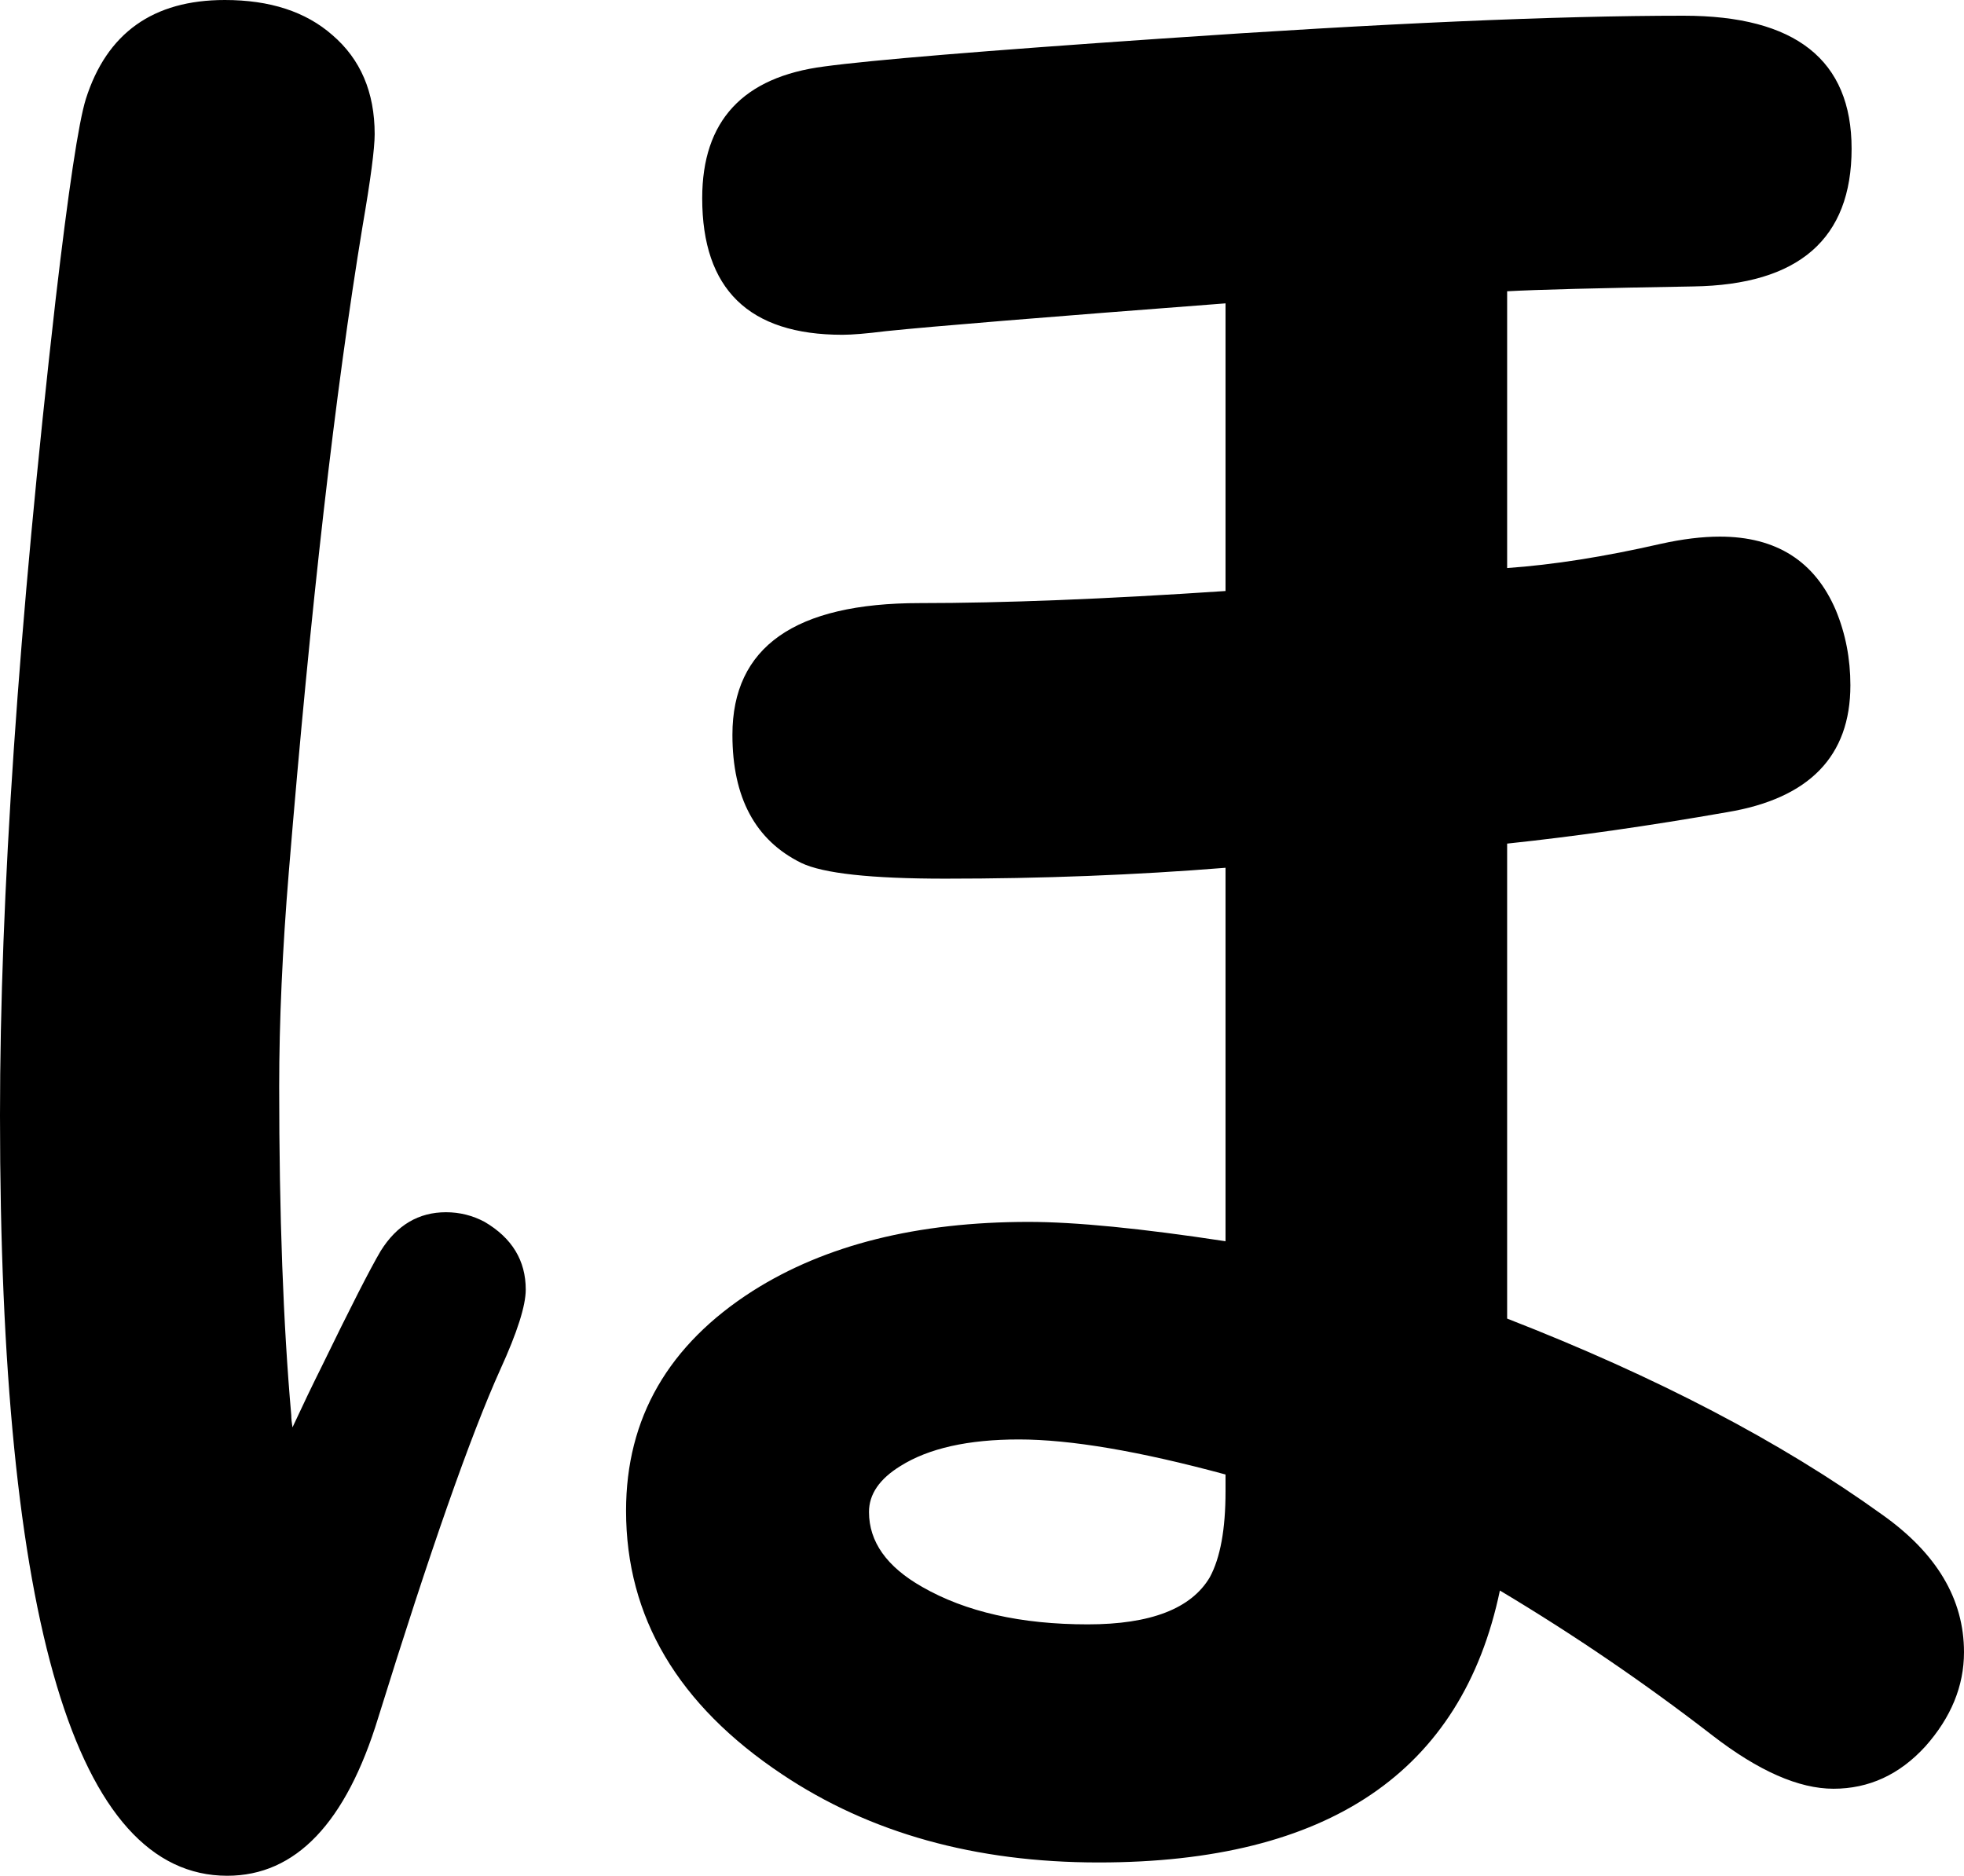 <svg xmlns="http://www.w3.org/2000/svg" viewBox="-10 0 1625 1552" width="1625" height="1552"><path d="M1004 251q-223 17-281 23-24 3-36 3-116 0-116-113 0-96 101-109 59-8 278-23 275-19 433-19 139 0 139 110 0 112-131 114-118 2-154 4v229q57-4 127-20 27-6 49-6 70 0 96 61 12 29 12 62 0 88-102 105-97 17-182 26v393q185 72 310 162 68 48 68 114 0 42-32 78-32 35-76 35-43 0-100-44-84-65-176-120-47 225-332 225-153 0-262-73-129-86-129-218 0-115 105-182 90-57 228-57 58 0 163 16V718q-112 9-232 9-92 0-119-13-57-28-57-106 0-109 155-109 104 0 253-10zm0 969q-107-29-171-29-63 0-98 22-26 16-26 38 0 37 44 62 54 31 137 31 78 0 101-39 13-24 13-71zm-772-39q13-28 24-50 36-74 49-96 20-32 54-32 17 0 32 8 34 20 34 56 0 20-21 66-37 82-101 288-40 131-125 131-188 0-188-629 0-271 46-675Q52 111 61 82 87 0 176 0q56 0 89 29 35 30 35 82 0 18-10 76-34 206-61 534-8 97-8 178 0 159 10 272 0 4 1 10z" style="fill:currentColor"/></svg>